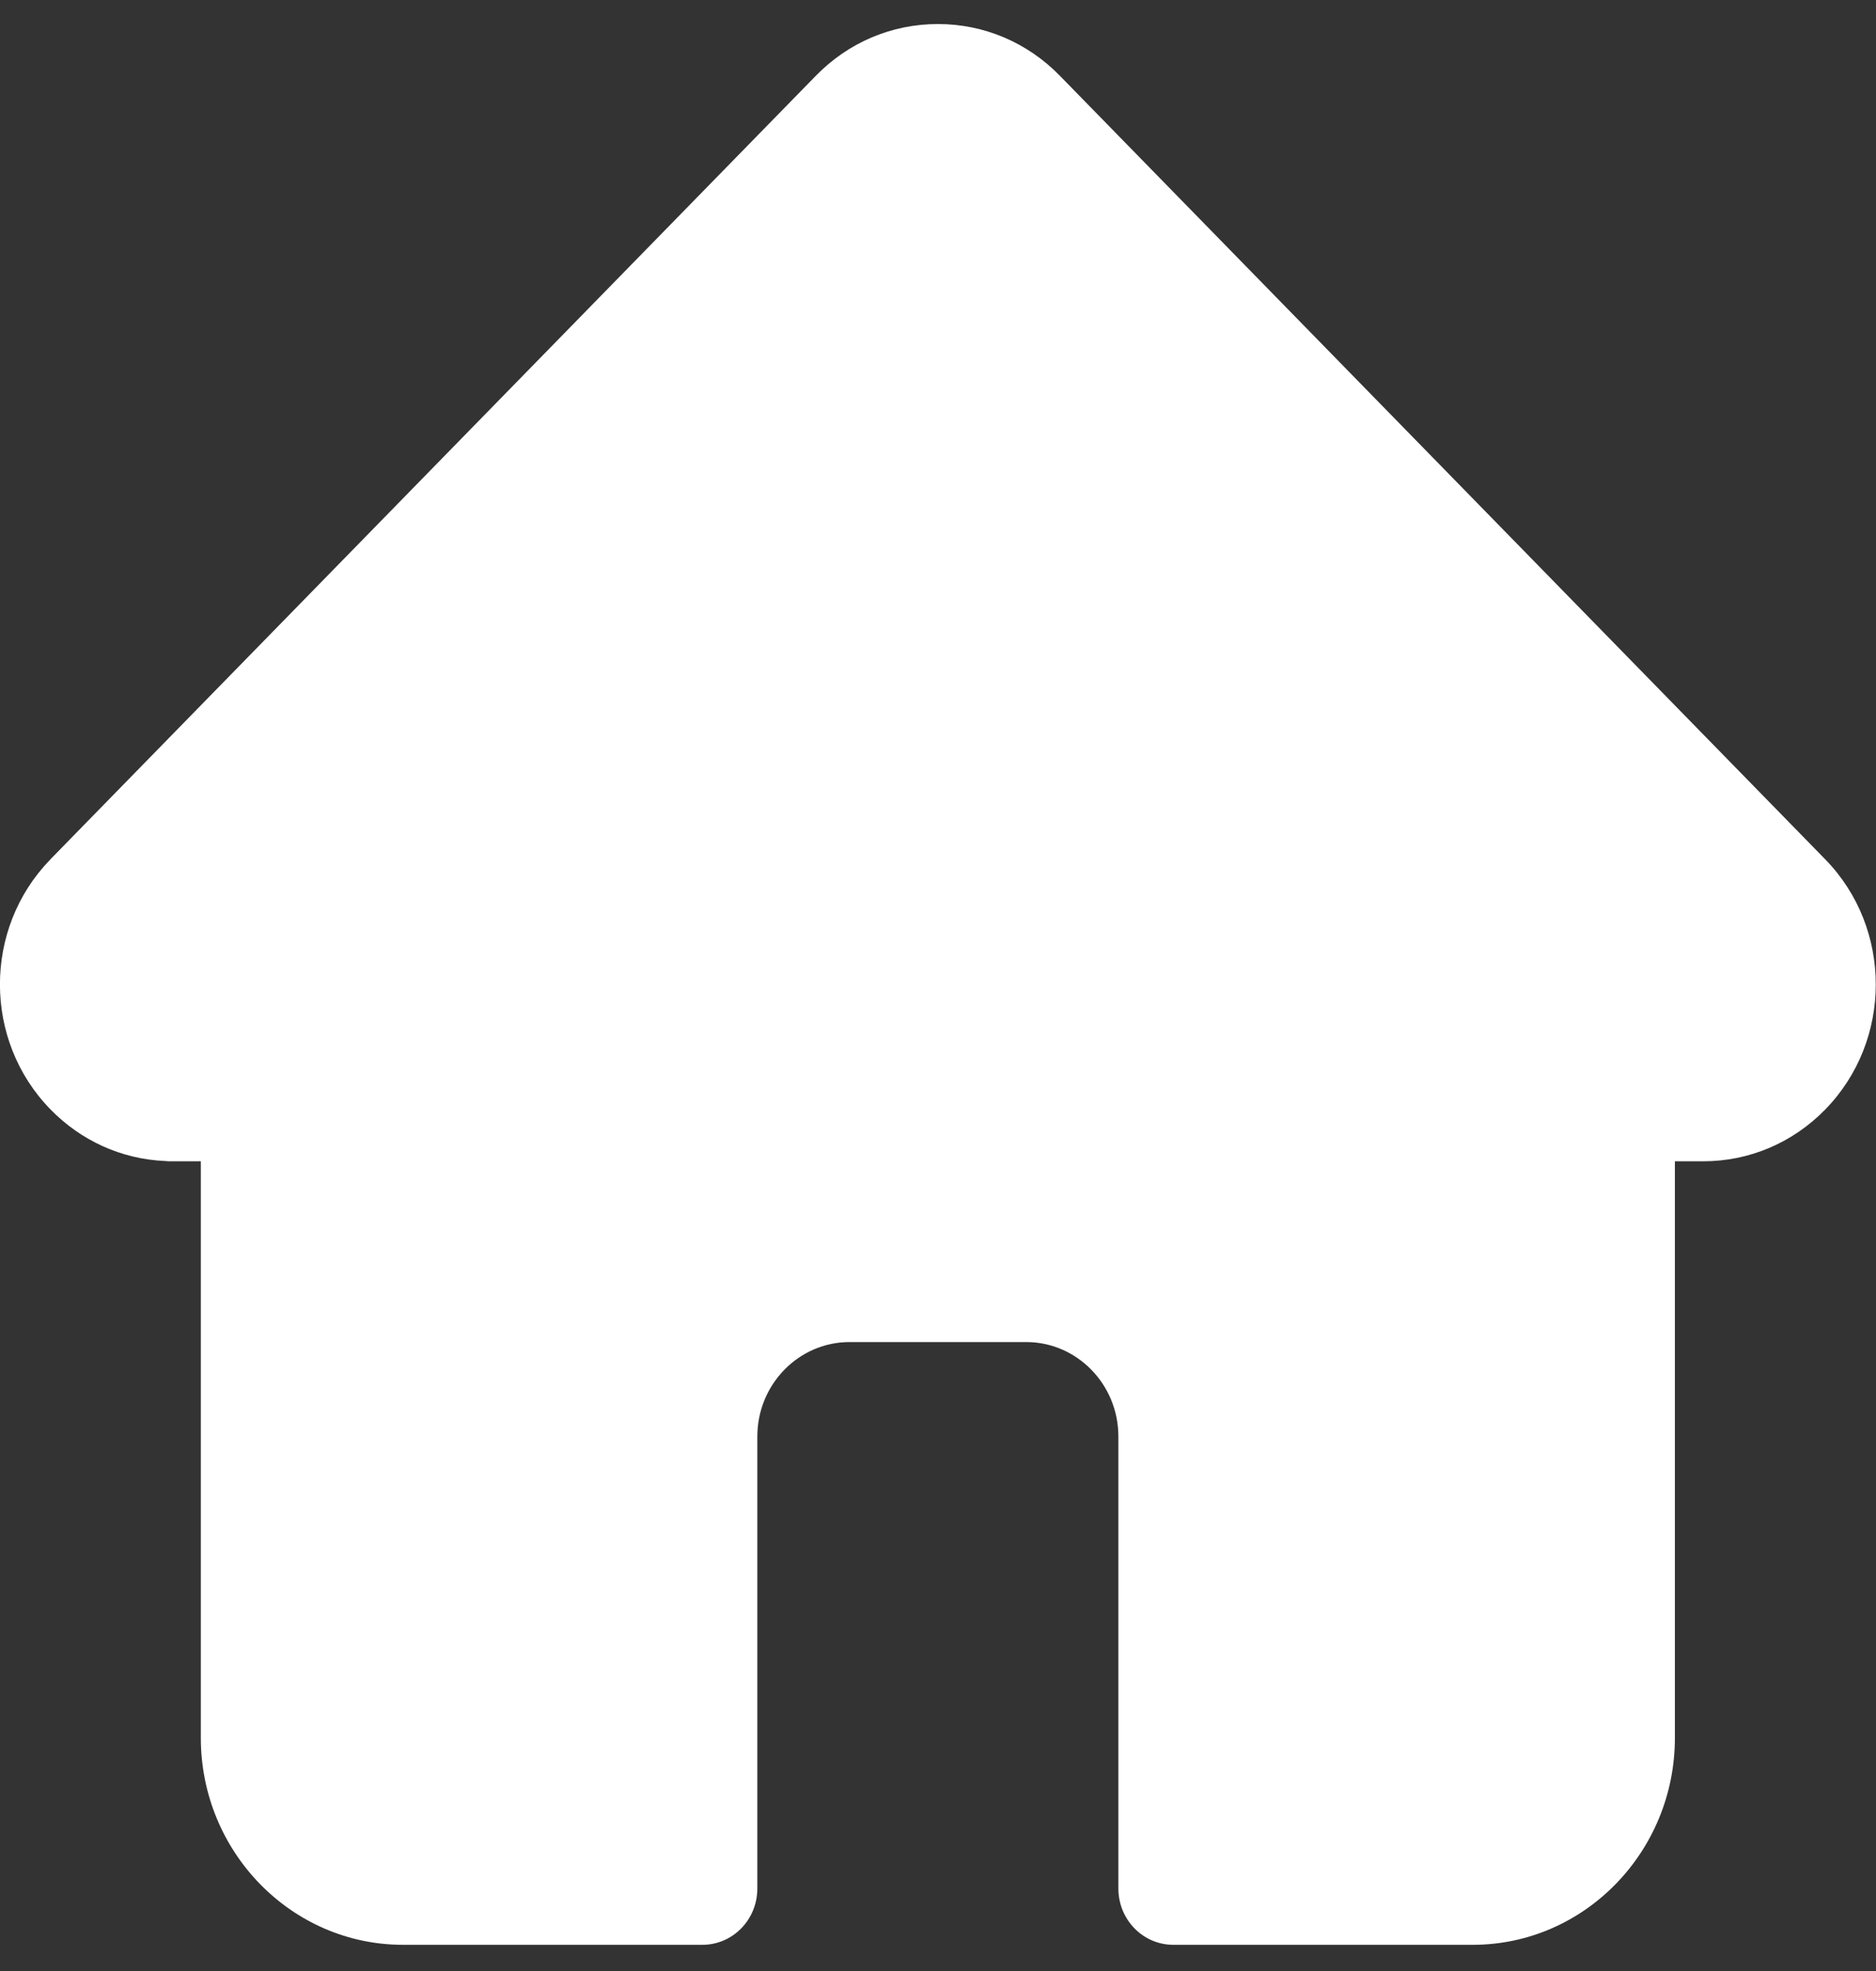<svg width="20" height="21" viewBox="0 0 20 21" fill="none" xmlns="http://www.w3.org/2000/svg">
<rect x="0" y="0" width="20" height="21" fill="#333333" stroke="none"/>
<g clip-path="url(#clip0)">
<path d="M19.46 9.157C19.46 9.157 19.459 9.156 19.459 9.156L11.3 0.808C10.953 0.452 10.49 0.256 9.999 0.256C9.507 0.256 9.044 0.452 8.697 0.808L0.542 9.151C0.54 9.154 0.537 9.157 0.534 9.16C-0.18 9.895 -0.179 11.087 0.538 11.82C0.865 12.155 1.297 12.35 1.759 12.37C1.778 12.372 1.797 12.373 1.816 12.373H2.141V18.516C2.141 19.732 3.108 20.721 4.296 20.721H7.488C7.812 20.721 8.074 20.453 8.074 20.121V15.305C8.074 14.75 8.515 14.299 9.057 14.299H10.94C11.482 14.299 11.923 14.75 11.923 15.305V20.121C11.923 20.453 12.185 20.721 12.509 20.721H15.701C16.889 20.721 17.856 19.732 17.856 18.516V12.373H18.157C18.649 12.373 19.111 12.177 19.459 11.821C20.177 11.086 20.177 9.892 19.46 9.157Z" fill="white"/>
</g>
<defs>
<clipPath id="clip0">
<rect width="20" height="20.465" fill="white" transform="translate(0 0.256)"/>
</clipPath>
</defs>
</svg>
